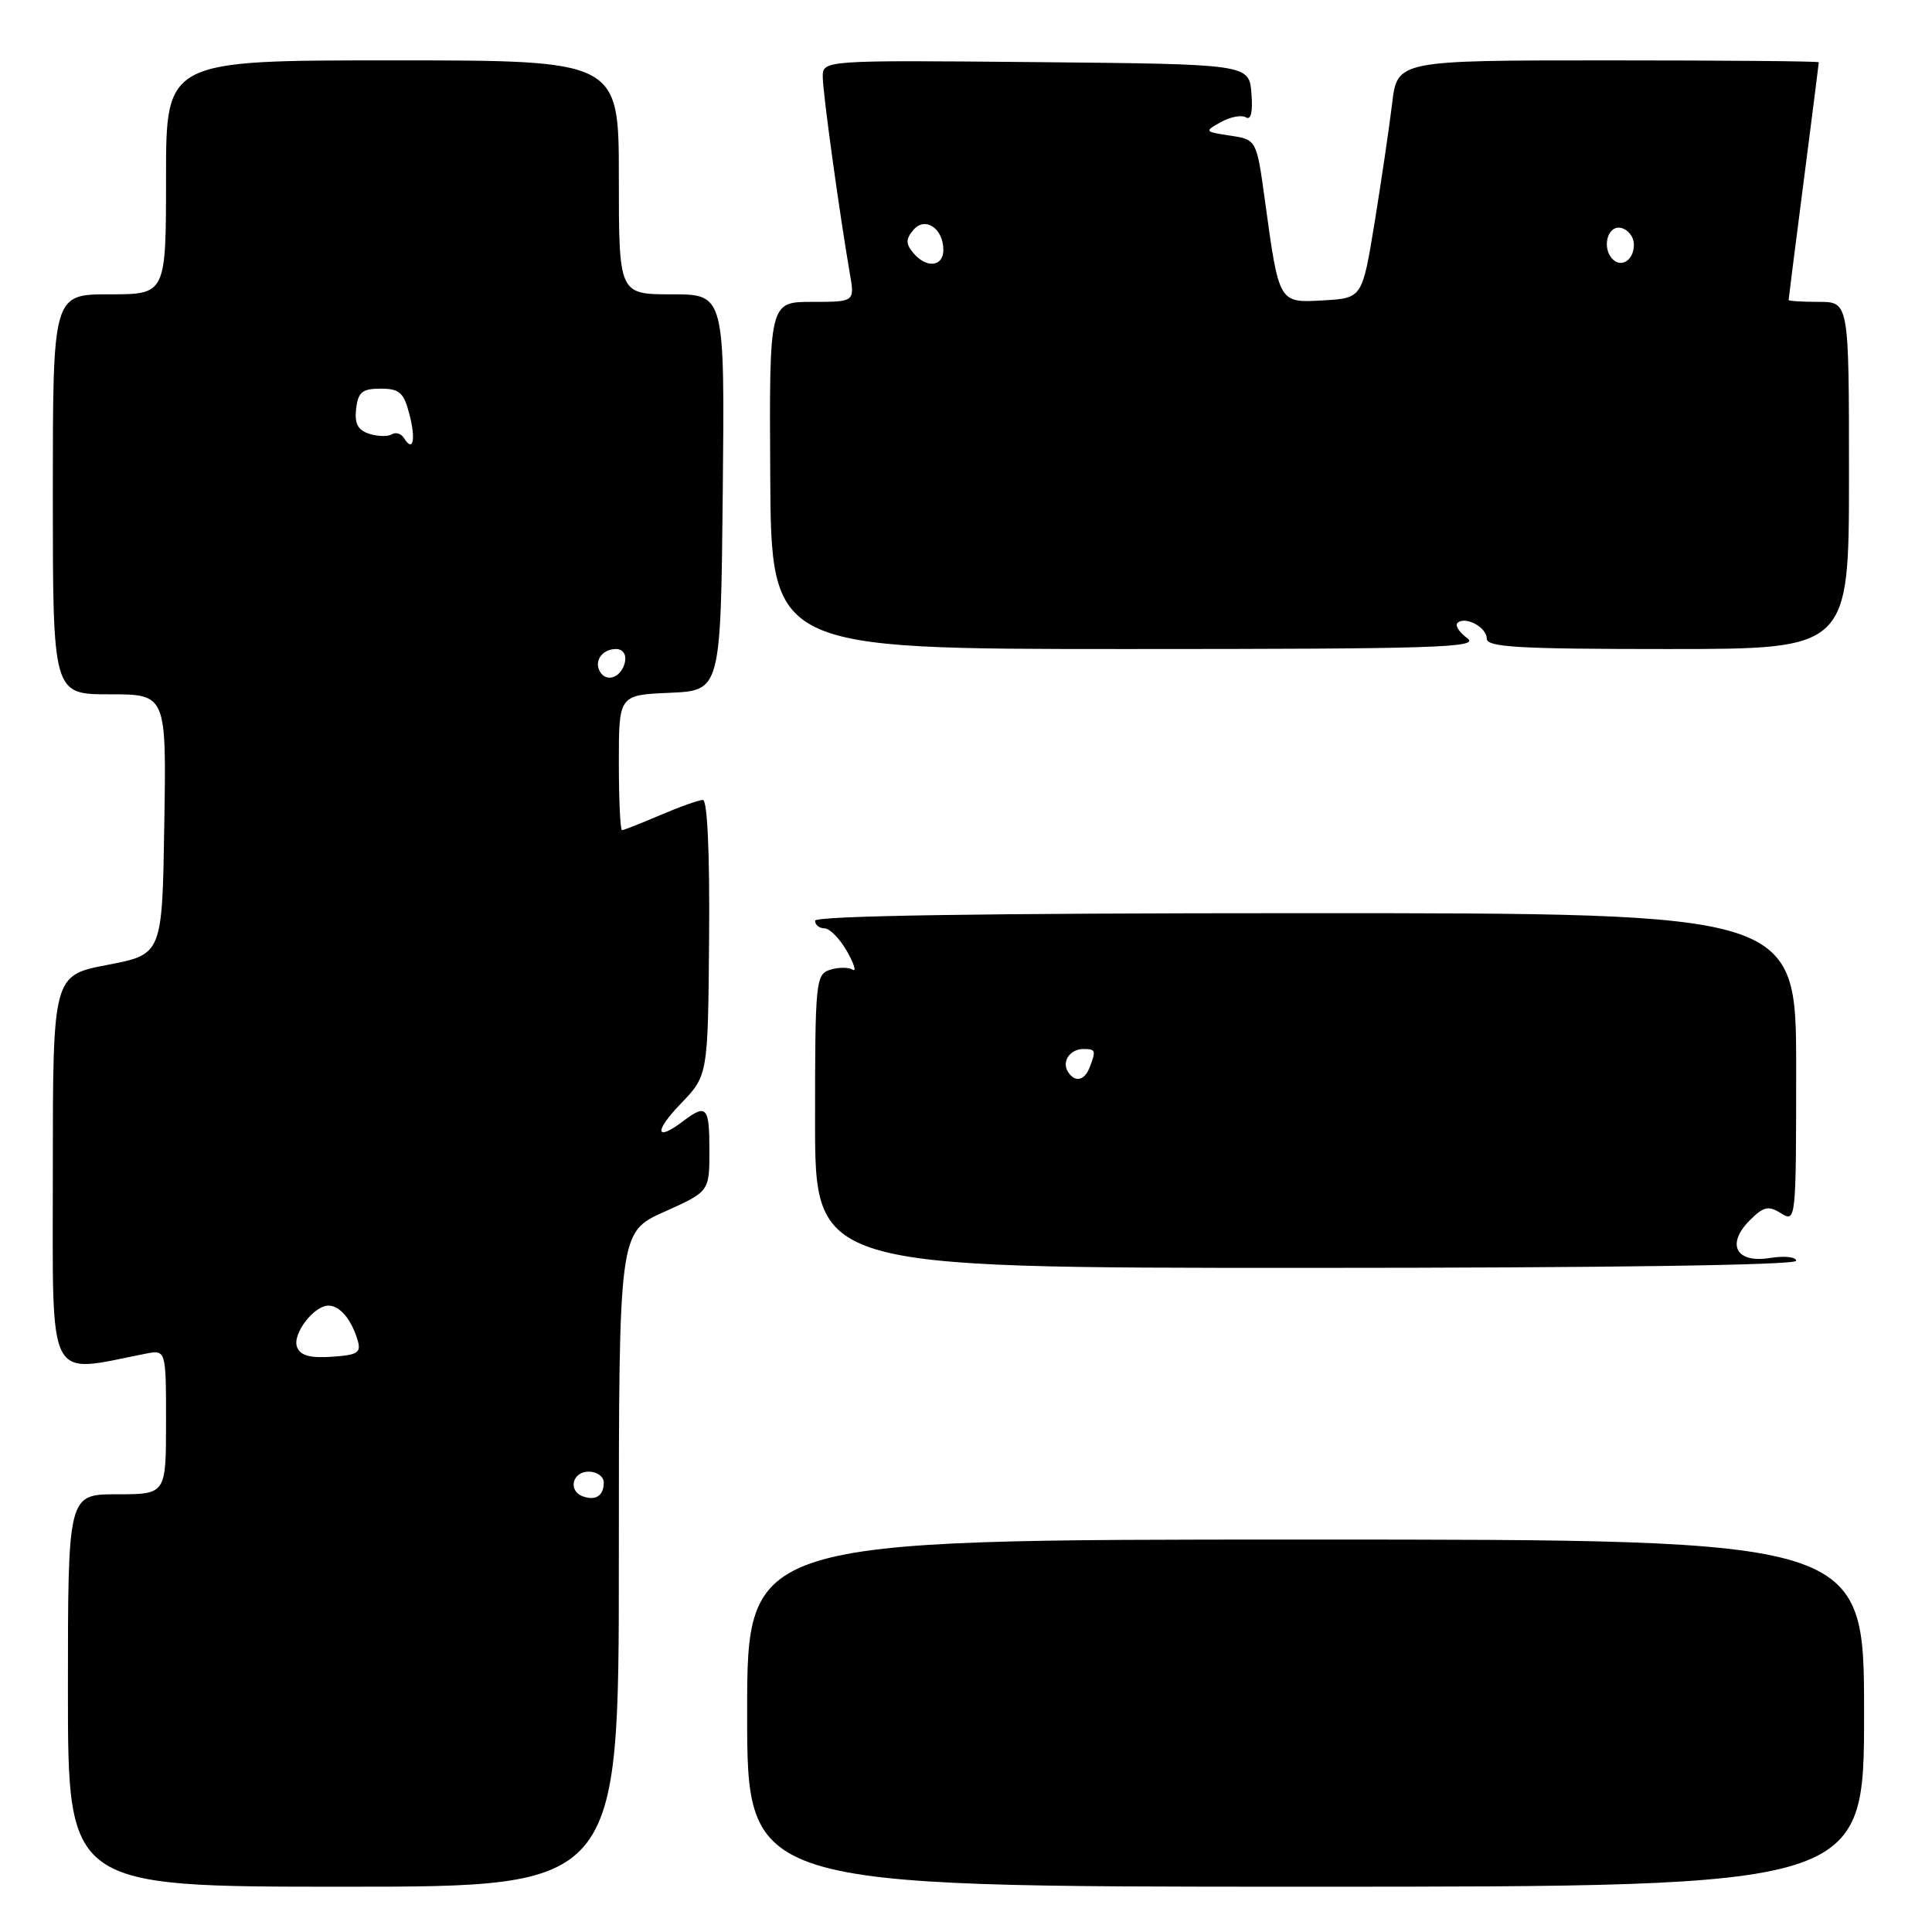 <?xml version="1.0" encoding="UTF-8" standalone="no"?>
<!DOCTYPE svg PUBLIC "-//W3C//DTD SVG 1.1//EN" "http://www.w3.org/Graphics/SVG/1.1/DTD/svg11.dtd" >
<svg xmlns="http://www.w3.org/2000/svg" xmlns:xlink="http://www.w3.org/1999/xlink" version="1.1" viewBox="0 0 256 256">
 <g >
 <path fill="currentColor"
d=" M 82.00 206.64 C 82.00 163.27 82.00 163.27 88.00 160.58 C 94.00 157.89 94.00 157.89 94.00 152.44 C 94.00 146.65 93.62 146.22 90.56 148.53 C 86.84 151.35 86.62 149.97 90.20 146.25 C 93.81 142.50 93.81 142.50 93.96 124.25 C 94.05 113.03 93.73 106.00 93.14 106.00 C 92.60 106.00 90.07 106.90 87.50 108.00 C 84.93 109.10 82.65 110.00 82.42 110.00 C 82.19 110.00 82.00 105.97 82.00 101.05 C 82.00 92.09 82.00 92.09 88.75 91.80 C 95.50 91.50 95.50 91.50 95.77 65.25 C 96.03 39.00 96.03 39.00 89.02 39.00 C 82.00 39.00 82.00 39.00 82.00 23.50 C 82.00 8.00 82.00 8.00 52.00 8.00 C 22.00 8.00 22.00 8.00 22.00 23.50 C 22.00 39.00 22.00 39.00 14.50 39.00 C 7.00 39.00 7.00 39.00 7.00 65.50 C 7.00 92.00 7.00 92.00 14.52 92.00 C 22.05 92.00 22.05 92.00 21.77 109.23 C 21.50 126.46 21.50 126.46 14.25 127.85 C 7.00 129.24 7.00 129.24 7.00 155.24 C 7.00 183.84 6.06 181.98 19.25 179.38 C 22.00 178.84 22.00 178.84 22.00 188.42 C 22.00 198.00 22.00 198.00 15.50 198.00 C 9.00 198.00 9.00 198.00 9.00 224.00 C 9.00 250.00 9.00 250.00 45.50 250.00 C 82.00 250.00 82.00 250.00 82.00 206.64 Z  M 247.00 227.00 C 247.00 204.00 247.00 204.00 173.00 204.00 C 99.00 204.00 99.00 204.00 99.00 227.00 C 99.00 250.00 99.00 250.00 173.00 250.00 C 247.00 250.00 247.00 250.00 247.00 227.00 Z  M 238.00 167.06 C 238.00 166.55 236.43 166.38 234.52 166.69 C 230.03 167.42 228.68 164.87 231.87 161.68 C 233.70 159.86 234.32 159.72 236.01 160.77 C 237.97 162.00 238.00 161.73 238.00 141.51 C 238.00 121.00 238.00 121.00 173.00 121.00 C 130.33 121.00 108.00 121.34 108.00 122.00 C 108.00 122.55 108.56 123.00 109.25 123.01 C 109.94 123.01 111.28 124.38 112.23 126.05 C 113.18 127.73 113.52 128.82 112.97 128.48 C 112.43 128.15 111.09 128.16 109.99 128.50 C 108.09 129.11 108.00 130.04 108.00 148.57 C 108.00 168.00 108.00 168.00 173.00 168.00 C 212.76 168.00 238.00 167.64 238.00 167.06 Z  M 194.44 84.58 C 193.38 83.80 192.78 82.89 193.11 82.56 C 194.10 81.57 197.00 83.10 197.00 84.61 C 197.00 85.76 201.15 86.00 221.00 86.00 C 245.00 86.00 245.00 86.00 245.00 63.00 C 245.00 40.00 245.00 40.00 241.00 40.00 C 238.80 40.00 237.00 39.89 237.00 39.75 C 237.00 39.61 237.90 32.53 239.00 24.00 C 240.10 15.47 241.00 8.39 241.00 8.25 C 241.00 8.11 228.43 8.00 213.07 8.00 C 185.14 8.00 185.14 8.00 184.46 13.75 C 184.08 16.91 183.03 24.00 182.14 29.50 C 180.50 39.50 180.50 39.50 175.37 39.80 C 169.41 40.14 169.49 40.28 167.60 26.50 C 166.50 18.50 166.50 18.50 163.00 17.97 C 159.59 17.46 159.56 17.41 161.77 16.18 C 163.02 15.48 164.51 15.20 165.09 15.55 C 165.76 15.97 166.02 14.84 165.82 12.35 C 165.50 8.50 165.50 8.50 137.25 8.23 C 109.00 7.97 109.00 7.97 109.02 10.23 C 109.04 12.39 111.23 28.26 112.61 36.25 C 113.26 40.00 113.26 40.00 107.60 40.00 C 101.93 40.00 101.93 40.00 102.06 63.00 C 102.19 86.00 102.19 86.00 149.28 86.00 C 190.19 86.00 196.13 85.81 194.44 84.58 Z  M 77.25 198.28 C 75.23 197.56 75.82 195.00 78.00 195.00 C 79.10 195.00 80.00 195.65 80.00 196.44 C 80.00 198.18 78.94 198.89 77.25 198.28 Z  M 39.36 178.49 C 38.70 176.78 41.58 173.00 43.53 173.00 C 45.01 173.00 46.54 174.80 47.36 177.50 C 47.89 179.24 47.46 179.54 43.96 179.78 C 41.07 179.97 39.79 179.62 39.36 178.49 Z  M 79.53 89.05 C 78.65 87.63 79.77 86.00 81.63 86.00 C 82.51 86.00 83.01 86.70 82.82 87.67 C 82.43 89.68 80.44 90.52 79.53 89.05 Z  M 53.53 58.05 C 53.16 57.45 52.44 57.23 51.92 57.55 C 51.41 57.87 50.06 57.84 48.93 57.48 C 47.42 57.00 46.96 56.13 47.19 54.16 C 47.45 51.95 48.00 51.50 50.44 51.50 C 52.93 51.50 53.50 52.01 54.24 54.86 C 55.13 58.28 54.74 60.01 53.53 58.05 Z  M 141.50 142.00 C 140.66 140.65 141.79 139.00 143.56 139.00 C 145.18 139.00 145.25 139.19 144.39 141.42 C 143.70 143.22 142.41 143.48 141.50 142.00 Z  M 121.00 33.50 C 120.01 32.30 120.01 31.69 121.01 30.49 C 122.55 28.63 125.00 30.24 125.00 33.12 C 125.00 35.37 122.73 35.59 121.00 33.50 Z  M 213.69 34.35 C 212.22 32.88 212.99 29.85 214.75 30.19 C 215.71 30.38 216.50 31.38 216.50 32.43 C 216.50 34.42 214.87 35.54 213.69 34.35 Z "/>
</g>
</svg>